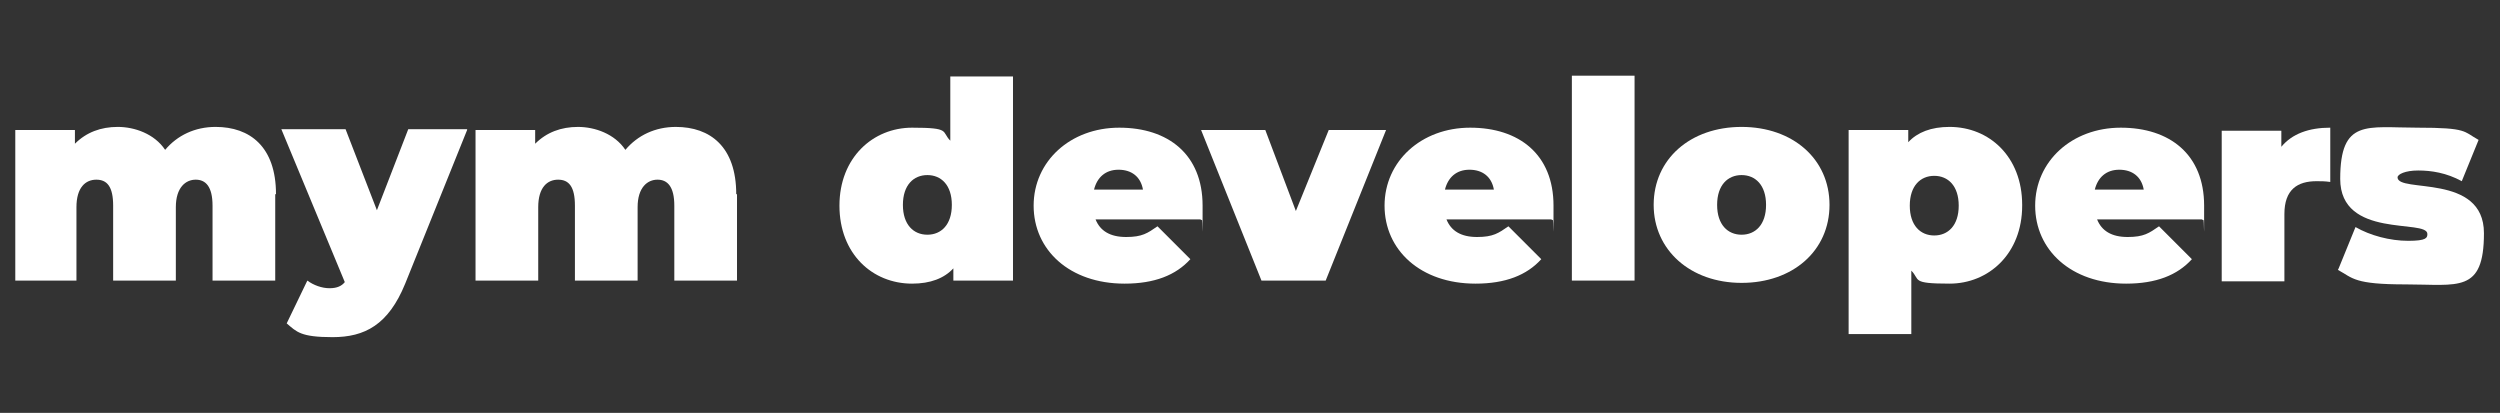 <?xml version="1.0" encoding="UTF-8"?>
<svg id="Capa_1" xmlns="http://www.w3.org/2000/svg" version="1.1" viewBox="0 0 327 54">
  <rect x="0" y="0" width="327" height="54" fill="#333333" stroke="none"/>
  <!-- Generator: Adobe Illustrator 29.7.1, SVG Export Plug-In . SVG Version: 2.1.1 Build 8)  -->
  <defs>
    <style>
      .st0 {
        fill: #fff;
      }

      .st1 {
        fill: #8c8c8c;
      }
    </style>
  </defs>
  <path class="st1" d="M25.5-77.5c-3.4,0-6.8.7-9.9,2-3.2,1.3-6,3.2-8.4,5.6-2.4,2.4-4.3,5.3-5.6,8.4-1.3,3.2-2,6.5-2,9.9h26v-26Z"/>
  <path class="st1" d="M25.5-25.5c-3.4,0-6.8-.7-9.9-2-3.2-1.3-6-3.2-8.4-5.6-2.4-2.4-4.3-5.3-5.6-8.4-1.3-3.2-2-6.5-2-9.9h26v26Z"/>
  <path class="st1" d="M51.5-25.5c-3.4,0-6.8-.7-9.9-2-3.2-1.3-6-3.2-8.4-5.6-2.4-2.4-4.3-5.3-5.6-8.4-1.3-3.2-2-6.5-2-9.9h26v26Z"/>
  <path class="st1" d="M77.5-25.5c-3.4,0-6.8-.7-9.9-2-3.2-1.3-6-3.2-8.4-5.6s-4.3-5.3-5.6-8.4c-1.3-3.2-2-6.5-2-9.9h26v26Z"/>
  <path class="st1" d="M51.5-77.5c3.4,0,6.8.7,9.9,2,3.2,1.3,6,3.2,8.4,5.6,2.4,2.4,4.3,5.3,5.6,8.4,1.3,3.2,2,6.5,2,9.9h-26v-26Z"/>
  <path class="st1" d="M25.5-77.5c3.4,0,6.8.7,9.9,2,3.2,1.3,6,3.2,8.4,5.6,2.4,2.4,4.3,5.3,5.6,8.4,1.3,3.2,2,6.5,2,9.9h-26v-26Z"/>
  <path class="st1" d="M117.1-25.3c-5.1,0-9.6-1.1-13.6-3.3-3.9-2.3-6.9-5.4-9-9.3-2.2-4-3.2-8.5-3.2-13.7s1.1-9.6,3.2-13.5c2.2-3.9,5.2-6.9,9-9.1,3.9-2.2,8.2-3.3,13.1-3.3s9.4,1.1,13.2,3.3c3.9,2.2,6.9,5.2,9,9.1,2.2,3.9,3.2,8.4,3.2,13.5s-.6,6.7-1.7,9.7c-1.1,3-2.9,5.6-5.2,7.7-2.4,2.1-5.4,3.6-9.2,4.6l-8.9,4.2ZM116.6-32.4c3.2,0,6-.8,8.4-2.3,2.4-1.6,4.4-3.9,5.7-6.8,1.4-2.9,2-6.3,2-10.2s-.7-6.9-2-9.6c-1.3-2.8-3.2-4.9-5.6-6.4-2.4-1.6-5.2-2.3-8.5-2.3s-6,.8-8.5,2.3c-2.4,1.5-4.3,3.6-5.6,6.4-1.3,2.7-2,6-2,9.7s.7,7.3,2,10.2c1.4,2.9,3.2,5.1,5.6,6.7,2.4,1.6,5.2,2.3,8.4,2.3ZM117.1-25.3l-.4-6.4,27.8-1.6v7.3c-3,0-5.6,0-7.8,0-2.2,0-4.3.2-6.3.3-1.9,0-4,.2-6.1.2-2.1,0-4.5.1-7.2.1ZM159.9-25.3c-2.5,0-4.7-.5-6.5-1.6-1.8-1.1-3.2-2.5-4.2-4.4-.9-1.8-1.4-3.9-1.4-6.2v-24.6h8.9v22.7c0,2.2.5,3.9,1.6,5,1.1,1.1,2.7,1.7,4.7,1.7s3.4-.4,4.8-1.3c1.4-.8,2.5-2,3.3-3.5.8-1.6,1.3-3.3,1.3-5.2l.9,8.6c-1.2,2.6-2.9,4.8-5.3,6.4-2.3,1.6-5,2.3-8.2,2.3ZM172.7-26v-8.5h-.3v-27.5h9V-26h-8.7ZM210.3-26c-.2-.9-.4-2-.6-3.1,0-1.1-.1-2.5-.1-4.1h-.3v-17.1c0-1.9-.5-3.3-1.6-4.2-1-1-2.6-1.5-4.8-1.5s-3.8.4-5.1,1.2c-1.2.8-2,1.9-2.3,3.3h-8.5c.4-3.3,2-6,4.8-8.1,2.8-2.1,6.6-3.1,11.4-3.1s8.7,1.1,11.2,3.4c2.5,2.2,3.8,5.5,3.8,9.8v16.3c0,1.1,0,2.3.2,3.5.2,1.2.4,2.4.8,3.7h-8.9ZM197.9-25.3c-3.6,0-6.5-.9-8.7-2.7-2.1-1.8-3.2-4.3-3.2-7.3s1.2-5.9,3.6-7.8c2.4-1.9,5.8-3.2,10.2-3.9l11.2-1.7v5.6l-9.7,1.5c-2.1.3-3.7.9-4.8,1.8-1,.8-1.6,2-1.6,3.5s.5,2.4,1.5,3.2c1,.7,2.4,1.1,4.1,1.1,2.5,0,4.7-.6,6.4-1.9,1.7-1.3,2.5-2.8,2.5-4.7l1,5.4c-.9,2.6-2.5,4.6-4.7,5.9-2.1,1.3-4.7,2-7.8,2ZM225.1-26v-36h8.7v8.5h.2v27.5h-8.9ZM250.4-26v-22.7c0-2.2-.6-3.9-1.7-5-1.1-1.1-2.8-1.7-4.9-1.7s-3.6.4-5.1,1.3c-1.5.8-2.6,2-3.5,3.5-.8,1.5-1.2,3.2-1.2,5.2l-.9-8.6c1.2-2.6,3-4.7,5.4-6.3,2.4-1.6,5.2-2.4,8.5-2.4s6.9,1.1,9.1,3.3c2.2,2.2,3.3,5.2,3.3,8.8v24.6h-9ZM281.1-25.3c-4.4,0-7.7-1-9.8-3.1-2.1-2.1-3.1-5.3-3.1-9.5v-32.3l9-3.3v35.9c0,1.7.5,3,1.4,3.9.9.8,2.4,1.3,4.4,1.3s1.5,0,2.1-.1c.7-.1,1.3-.3,1.8-.5v6.9c-.6.3-1.4.5-2.4.6-1,.2-2.2.3-3.5.3ZM261.3-55v-7h25.7v7h-25.7ZM306.7-25.3c-3.8,0-7.2-.8-10.1-2.4-2.9-1.6-5.1-3.8-6.7-6.6-1.6-2.9-2.4-6.1-2.4-9.8s.8-6.9,2.4-9.7c1.6-2.8,3.8-4.9,6.7-6.5,2.9-1.6,6.3-2.4,10.1-2.4s7.2.8,10.1,2.4c2.9,1.6,5.1,3.7,6.7,6.5,1.6,2.8,2.4,6,2.4,9.7s-.8,6.9-2.5,9.8c-1.6,2.8-3.8,5-6.7,6.6-2.9,1.6-6.2,2.4-10,2.4ZM306.7-32.4c1.9,0,3.6-.5,5.1-1.4,1.5-1,2.7-2.4,3.5-4.1.8-1.8,1.3-3.9,1.3-6.3,0-3.5-.9-6.3-2.8-8.3-1.8-2-4.2-3-7.1-3s-5.2,1-7.1,3c-1.9,2-2.8,4.8-2.8,8.3s.4,4.5,1.3,6.3c.9,1.7,2.1,3.1,3.5,4.1,1.5.9,3.2,1.4,5.2,1.4Z"/>
  <g>
    <path class="st0" d="M36,25.4v11.3h-8.2v-9.8c0-2.5-.9-3.4-2.2-3.4s-2.6,1-2.6,3.6v9.6h-8.2v-9.8c0-2.5-.8-3.4-2.2-3.4s-2.6,1-2.6,3.6v9.6H2v-19.7h7.8v1.8c1.5-1.5,3.4-2.2,5.6-2.2s4.8.9,6.2,3c1.6-1.9,3.9-3,6.6-3,4.5,0,7.9,2.6,7.9,8.8Z"/>
    <path class="st0" d="M61.1,17l-8.1,20.1c-2.2,5.4-5.3,7-9.5,7s-4.7-.7-6-1.8l2.7-5.6c.8.6,1.9,1,2.9,1s1.6-.3,2-.8l-8.3-20h8.4l4.1,10.6,4.1-10.6h7.7Z"/>
    <path class="st0" d="M96.4,25.4v11.3h-8.2v-9.8c0-2.5-.9-3.4-2.2-3.4s-2.6,1-2.6,3.6v9.6h-8.2v-9.8c0-2.5-.8-3.4-2.2-3.4s-2.6,1-2.6,3.6v9.6h-8.2v-19.7h7.8v1.8c1.5-1.5,3.4-2.2,5.6-2.2s4.8.9,6.2,3c1.6-1.9,3.9-3,6.6-3,4.5,0,7.9,2.6,7.9,8.8Z"/>
    <path class="st0" d="M132.5,9.9v26.8h-7.8v-1.6c-1.2,1.3-3,2-5.4,2-5.2,0-9.5-3.9-9.5-10.2s4.4-10.2,9.5-10.2,3.8.5,5,1.7v-8.4h8.2ZM124.5,26.8c0-2.6-1.4-3.9-3.2-3.9s-3.2,1.3-3.2,3.9,1.4,3.9,3.2,3.9,3.2-1.3,3.2-3.9Z"/>
    <path class="st0" d="M157,28.7h-13.7c.6,1.5,1.9,2.3,4,2.3s2.8-.5,4.1-1.4l4.3,4.3c-1.9,2.1-4.7,3.2-8.6,3.2-7.2,0-11.9-4.4-11.9-10.2s4.8-10.2,11.2-10.2,10.9,3.5,10.9,10.2,0,1.3-.1,1.9ZM143.2,24.8h6.3c-.3-1.7-1.5-2.6-3.2-2.6s-2.8,1-3.2,2.6Z"/>
    <path class="st0" d="M181.3,17l-7.9,19.7h-8.4l-7.9-19.7h8.4l4,10.6,4.3-10.6h7.7Z"/>
    <path class="st0" d="M202.9,28.7h-13.7c.6,1.5,1.9,2.3,4,2.3s2.8-.5,4.1-1.4l4.3,4.3c-1.9,2.1-4.7,3.2-8.6,3.2-7.2,0-11.9-4.4-11.9-10.2s4.8-10.2,11.2-10.2,10.9,3.5,10.9,10.2,0,1.3-.1,1.9ZM189.1,24.8h6.3c-.3-1.7-1.5-2.6-3.2-2.6s-2.8,1-3.2,2.6Z"/>
    <path class="st0" d="M205.6,9.9h8.2v26.8h-8.2V9.9Z"/>
    <path class="st0" d="M216.3,26.8c0-6,4.8-10.2,11.5-10.2s11.5,4.2,11.5,10.2-4.8,10.2-11.5,10.2-11.5-4.3-11.5-10.2ZM231,26.8c0-2.6-1.4-3.9-3.2-3.9s-3.2,1.3-3.2,3.9,1.4,3.9,3.2,3.9,3.2-1.3,3.2-3.9Z"/>
    <path class="st0" d="M264.5,26.9c0,6.3-4.4,10.2-9.5,10.2s-3.8-.5-5-1.7v8.3h-8.2v-26.7h7.8v1.6c1.2-1.3,3-2,5.4-2,5.2,0,9.5,3.9,9.5,10.2ZM256.2,26.9c0-2.6-1.4-3.9-3.2-3.9s-3.2,1.3-3.2,3.9,1.4,3.9,3.2,3.9,3.2-1.3,3.2-3.9Z"/>
    <path class="st0" d="M288,28.7h-13.7c.6,1.5,1.9,2.3,4,2.3s2.8-.5,4.1-1.4l4.3,4.3c-1.9,2.1-4.7,3.2-8.6,3.2-7.2,0-11.9-4.4-11.9-10.2s4.8-10.2,11.2-10.2,10.9,3.5,10.9,10.2,0,1.3-.1,1.9ZM274.1,24.8h6.3c-.3-1.7-1.5-2.6-3.2-2.6s-2.8,1-3.2,2.6Z"/>
    <path class="st0" d="M304.8,16.6v7.2c-.7-.1-1.2-.1-1.8-.1-2.5,0-4.2,1.1-4.2,4.3v8.8h-8.2v-19.7h7.8v2.1c1.4-1.7,3.6-2.5,6.4-2.5Z"/>
    <path class="st0" d="M305.9,35.1l2.2-5.4c1.9,1.1,4.5,1.8,6.9,1.8s2.5-.4,2.5-.9c0-2-11.4.7-11.4-7.2s3.5-6.7,10.1-6.7,6,.5,8,1.6l-2.2,5.4c-2-1.1-4-1.4-5.7-1.4s-2.7.5-2.7.9c0,2.1,11.3-.6,11.3,7.3s-3.4,6.7-10.2,6.7-6.9-.8-8.9-1.9Z"/>
  </g>
</svg>